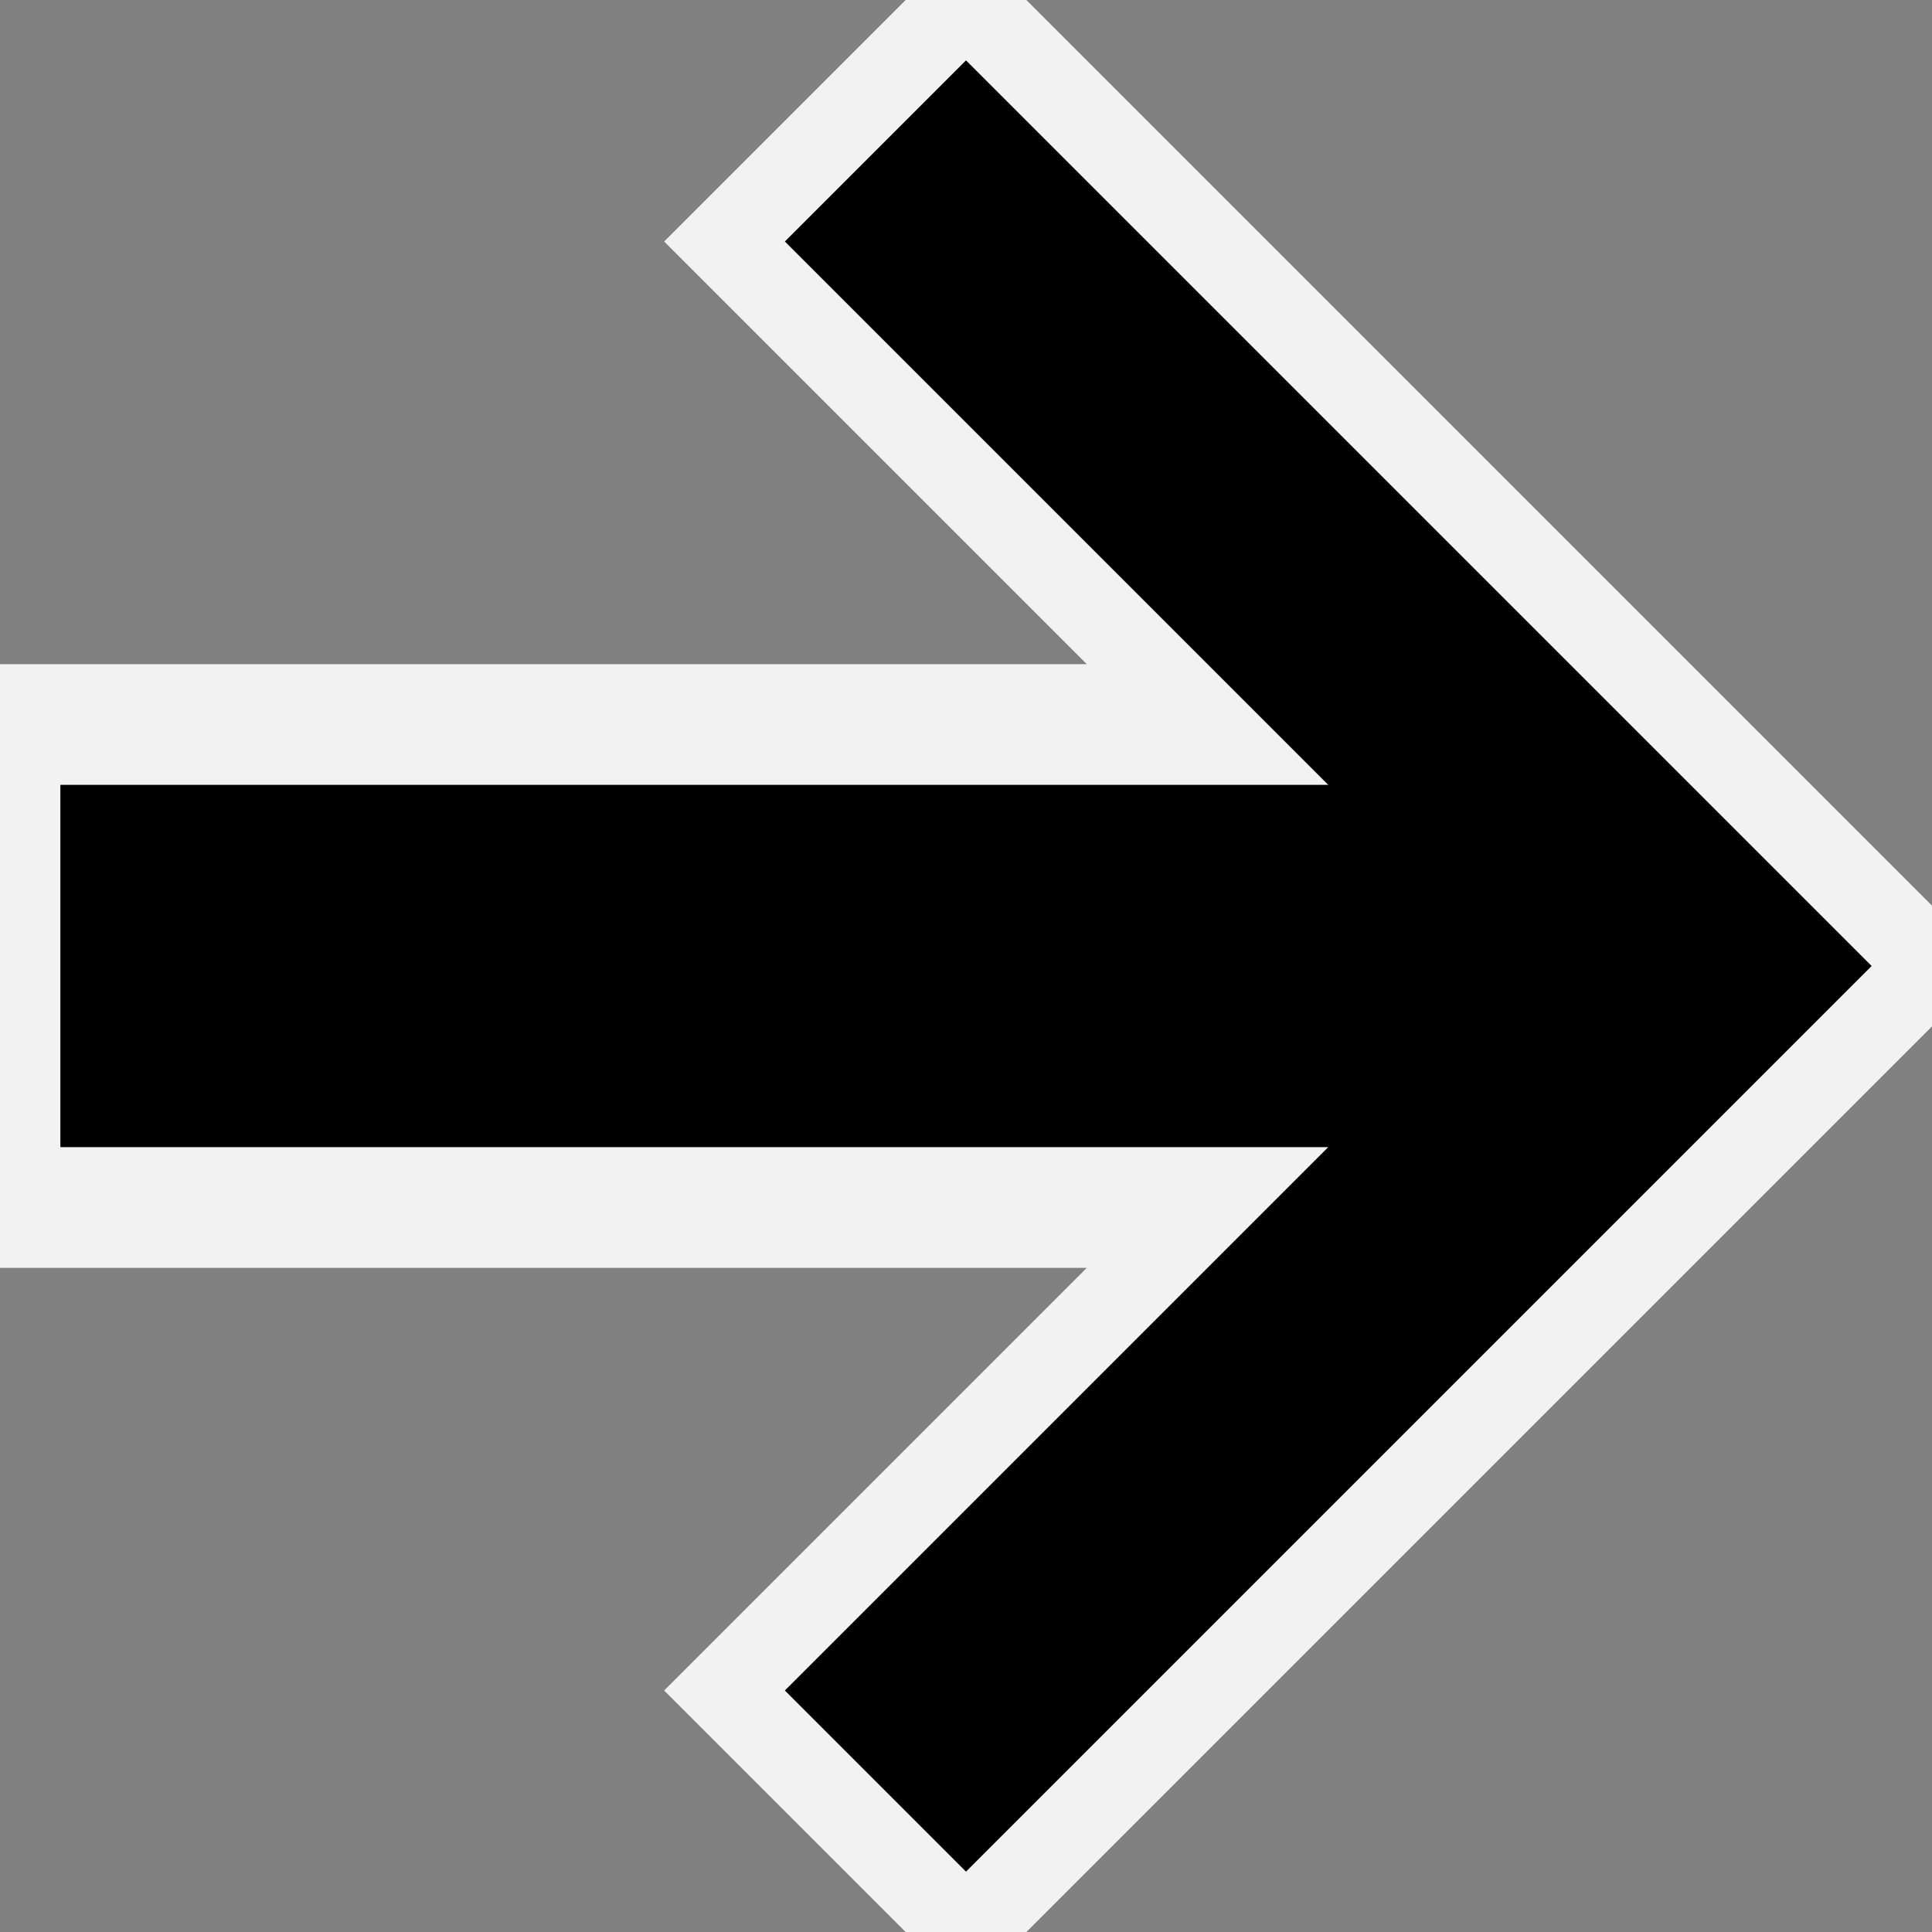 <?xml version="1.0" encoding="UTF-8"?>
<svg xmlns="http://www.w3.org/2000/svg" width="160" height="160" viewBox="0 0 160 160">
<rect x="0" y="0" width="160" height="160" fill="#808080" stroke="none"/>
<path id="bg" style="fill:#f2f2f2;stroke:none" d="M 165,80 80,-5 55,20 90,55 H -5 v 50 h 95 l -35,35 25,25 z" />
<path id="fg" style="fill:#000000;stroke:none" d="M 155,80 80,5 65,20 110,65 H 5 v 30 h 105 l -45,45 15,15 z" />
</svg>
